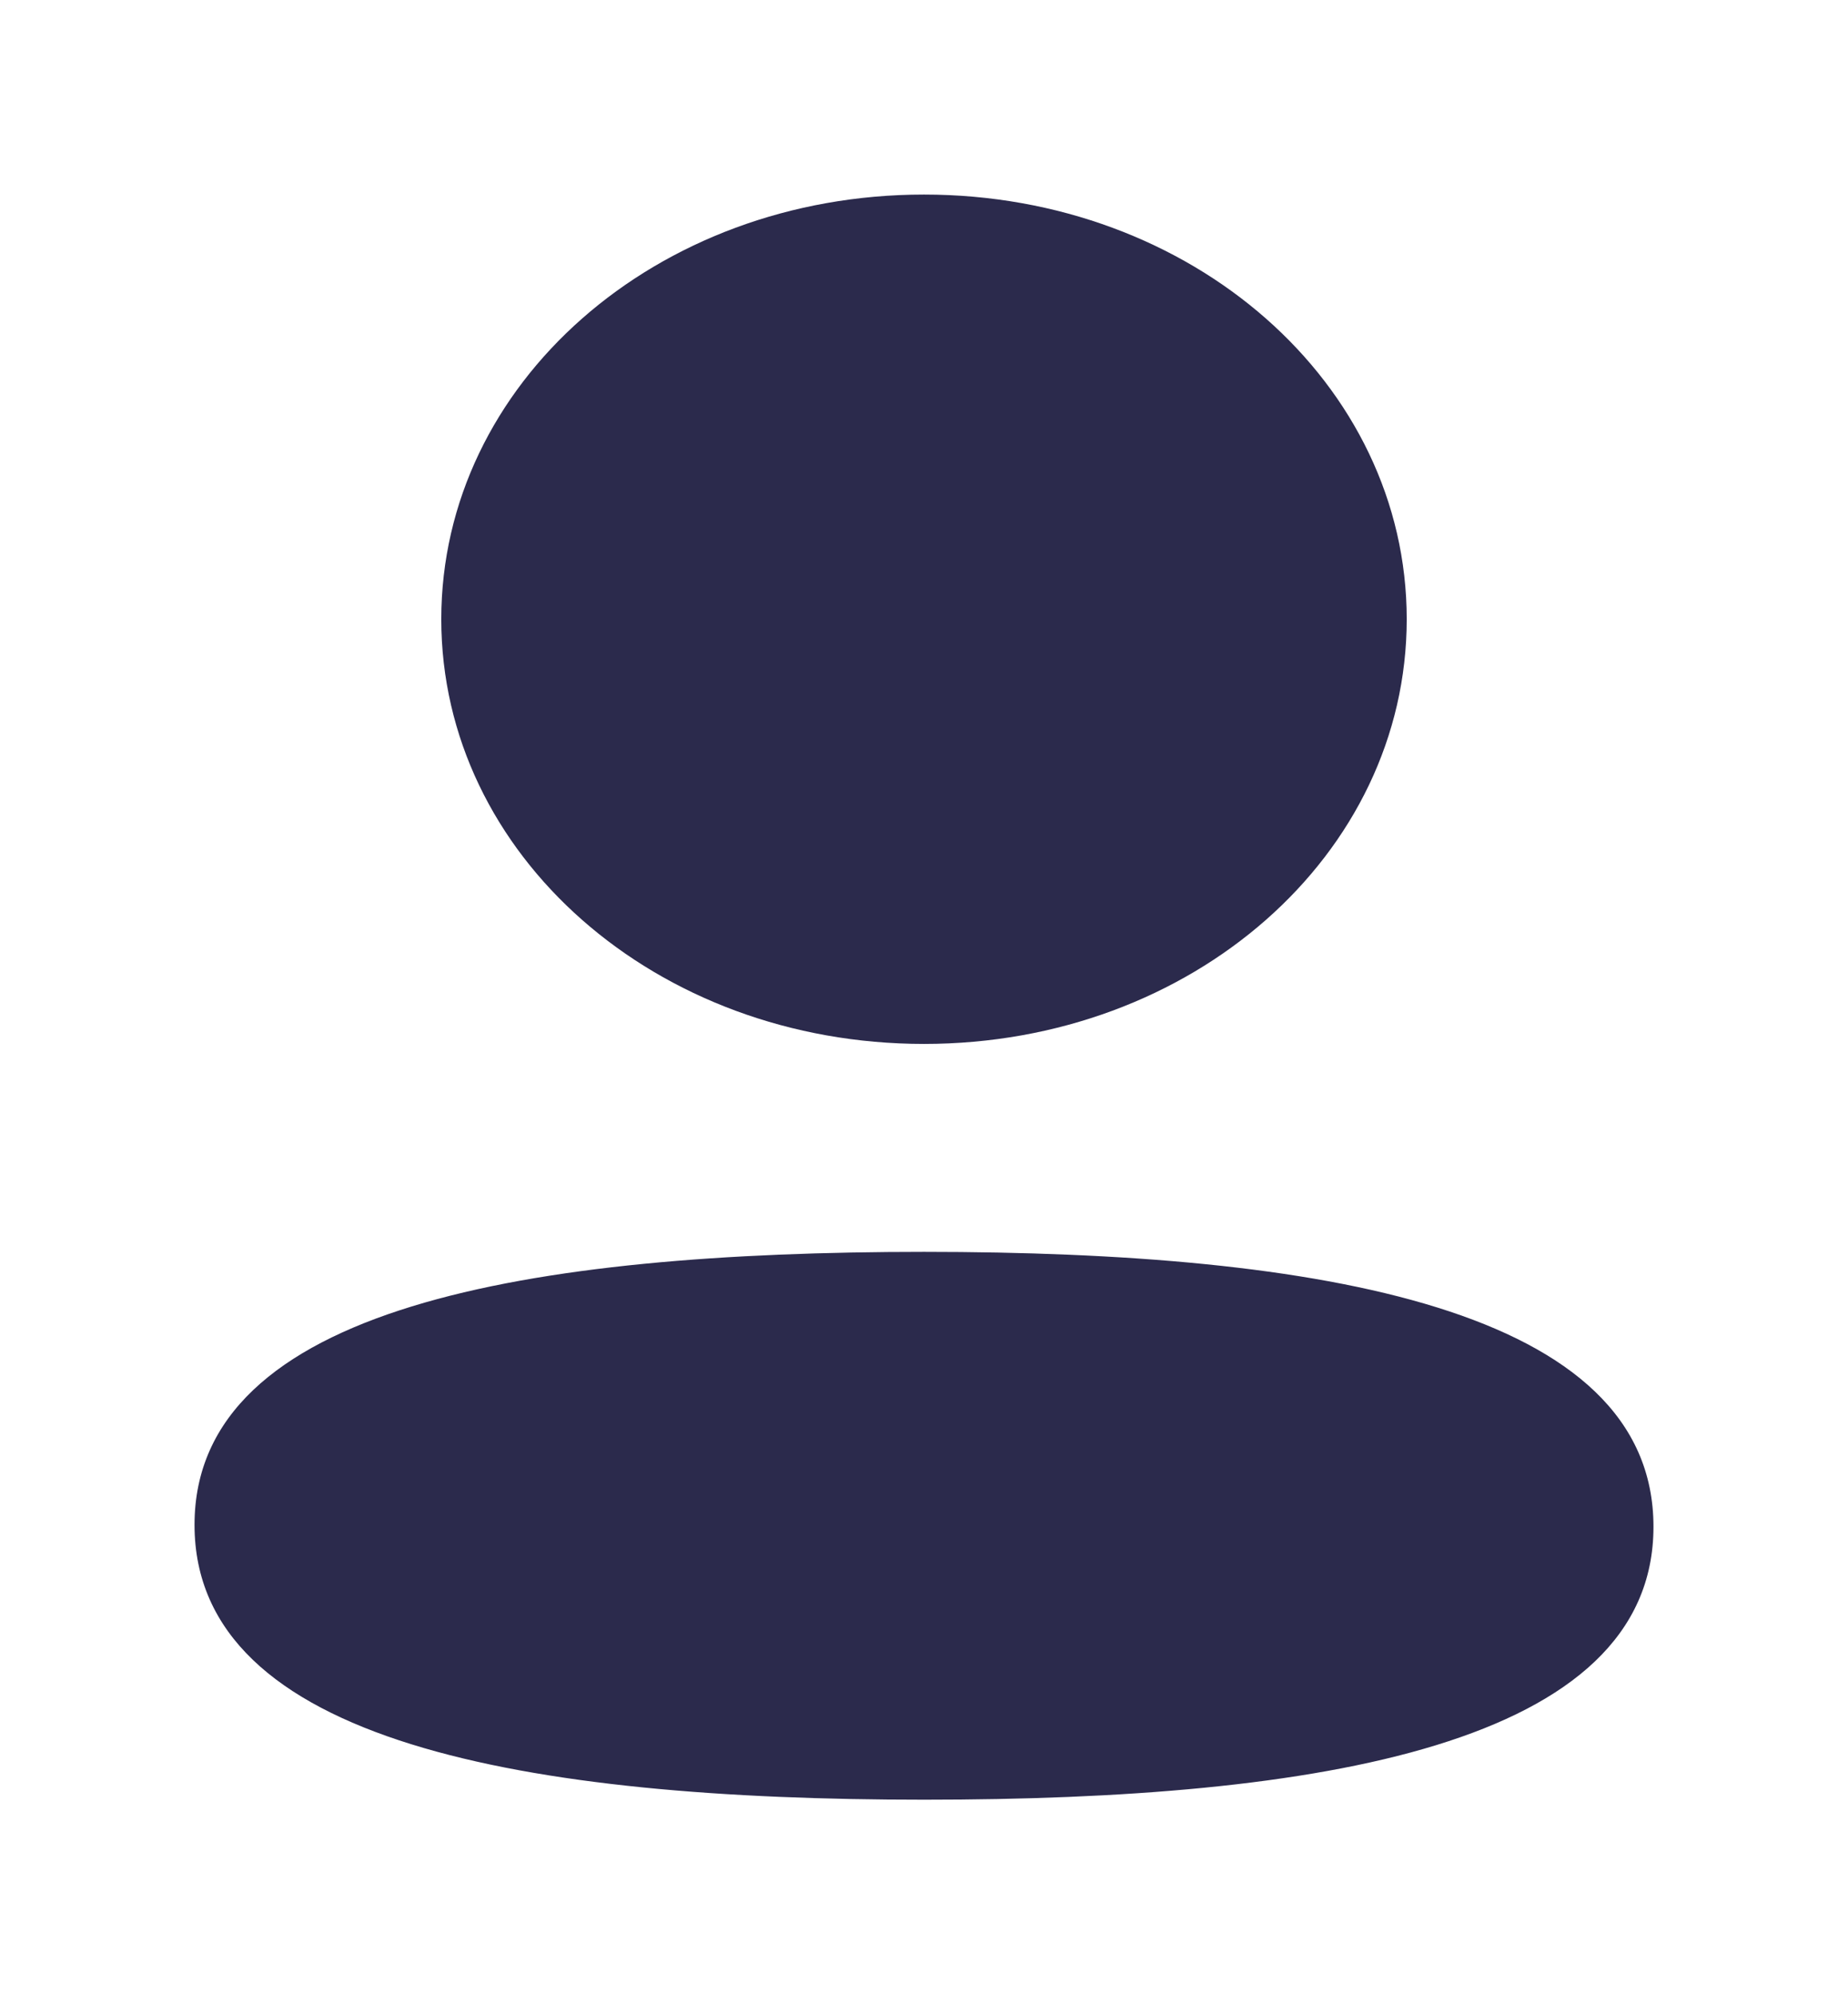 <svg width="38" height="41" viewBox="0 0 38 41" fill="none" xmlns="http://www.w3.org/2000/svg">
<g filter="url(#filter0_d_326_83)">
<path d="M19 21.737C27.135 21.737 34 22.9 34 27.388C34 31.878 27.09 33 19 33C10.867 33 4 31.837 4 27.349C4 22.859 10.91 21.737 19 21.737ZM19 0C24.511 0 28.926 3.884 28.926 8.73C28.926 13.576 24.511 17.462 19 17.462C13.491 17.462 9.074 13.576 9.074 8.73C9.074 3.884 13.491 0 19 0Z" fill="#2B2A4C"/>
</g>
<defs>
<filter id="filter0_d_326_83" x="0" y="0" width="38" height="41" filterUnits="userSpaceOnUse" color-interpolation-filters="sRGB">
<feFlood flood-opacity="0" result="BackgroundImageFix"/>
<feColorMatrix in="SourceAlpha" type="matrix" values="0 0 0 0 0 0 0 0 0 0 0 0 0 0 0 0 0 0 127 0" result="hardAlpha"/>
<feOffset dy="4"/>
<feGaussianBlur stdDeviation="2"/>
<feComposite in2="hardAlpha" operator="out"/>
<feColorMatrix type="matrix" values="0 0 0 0 0 0 0 0 0 0 0 0 0 0 0 0 0 0 0.25 0"/>
<feBlend mode="normal" in2="BackgroundImageFix" result="effect1_dropShadow_326_83"/>
<feBlend mode="normal" in="SourceGraphic" in2="effect1_dropShadow_326_83" result="shape"/>
</filter>
</defs>
</svg>
